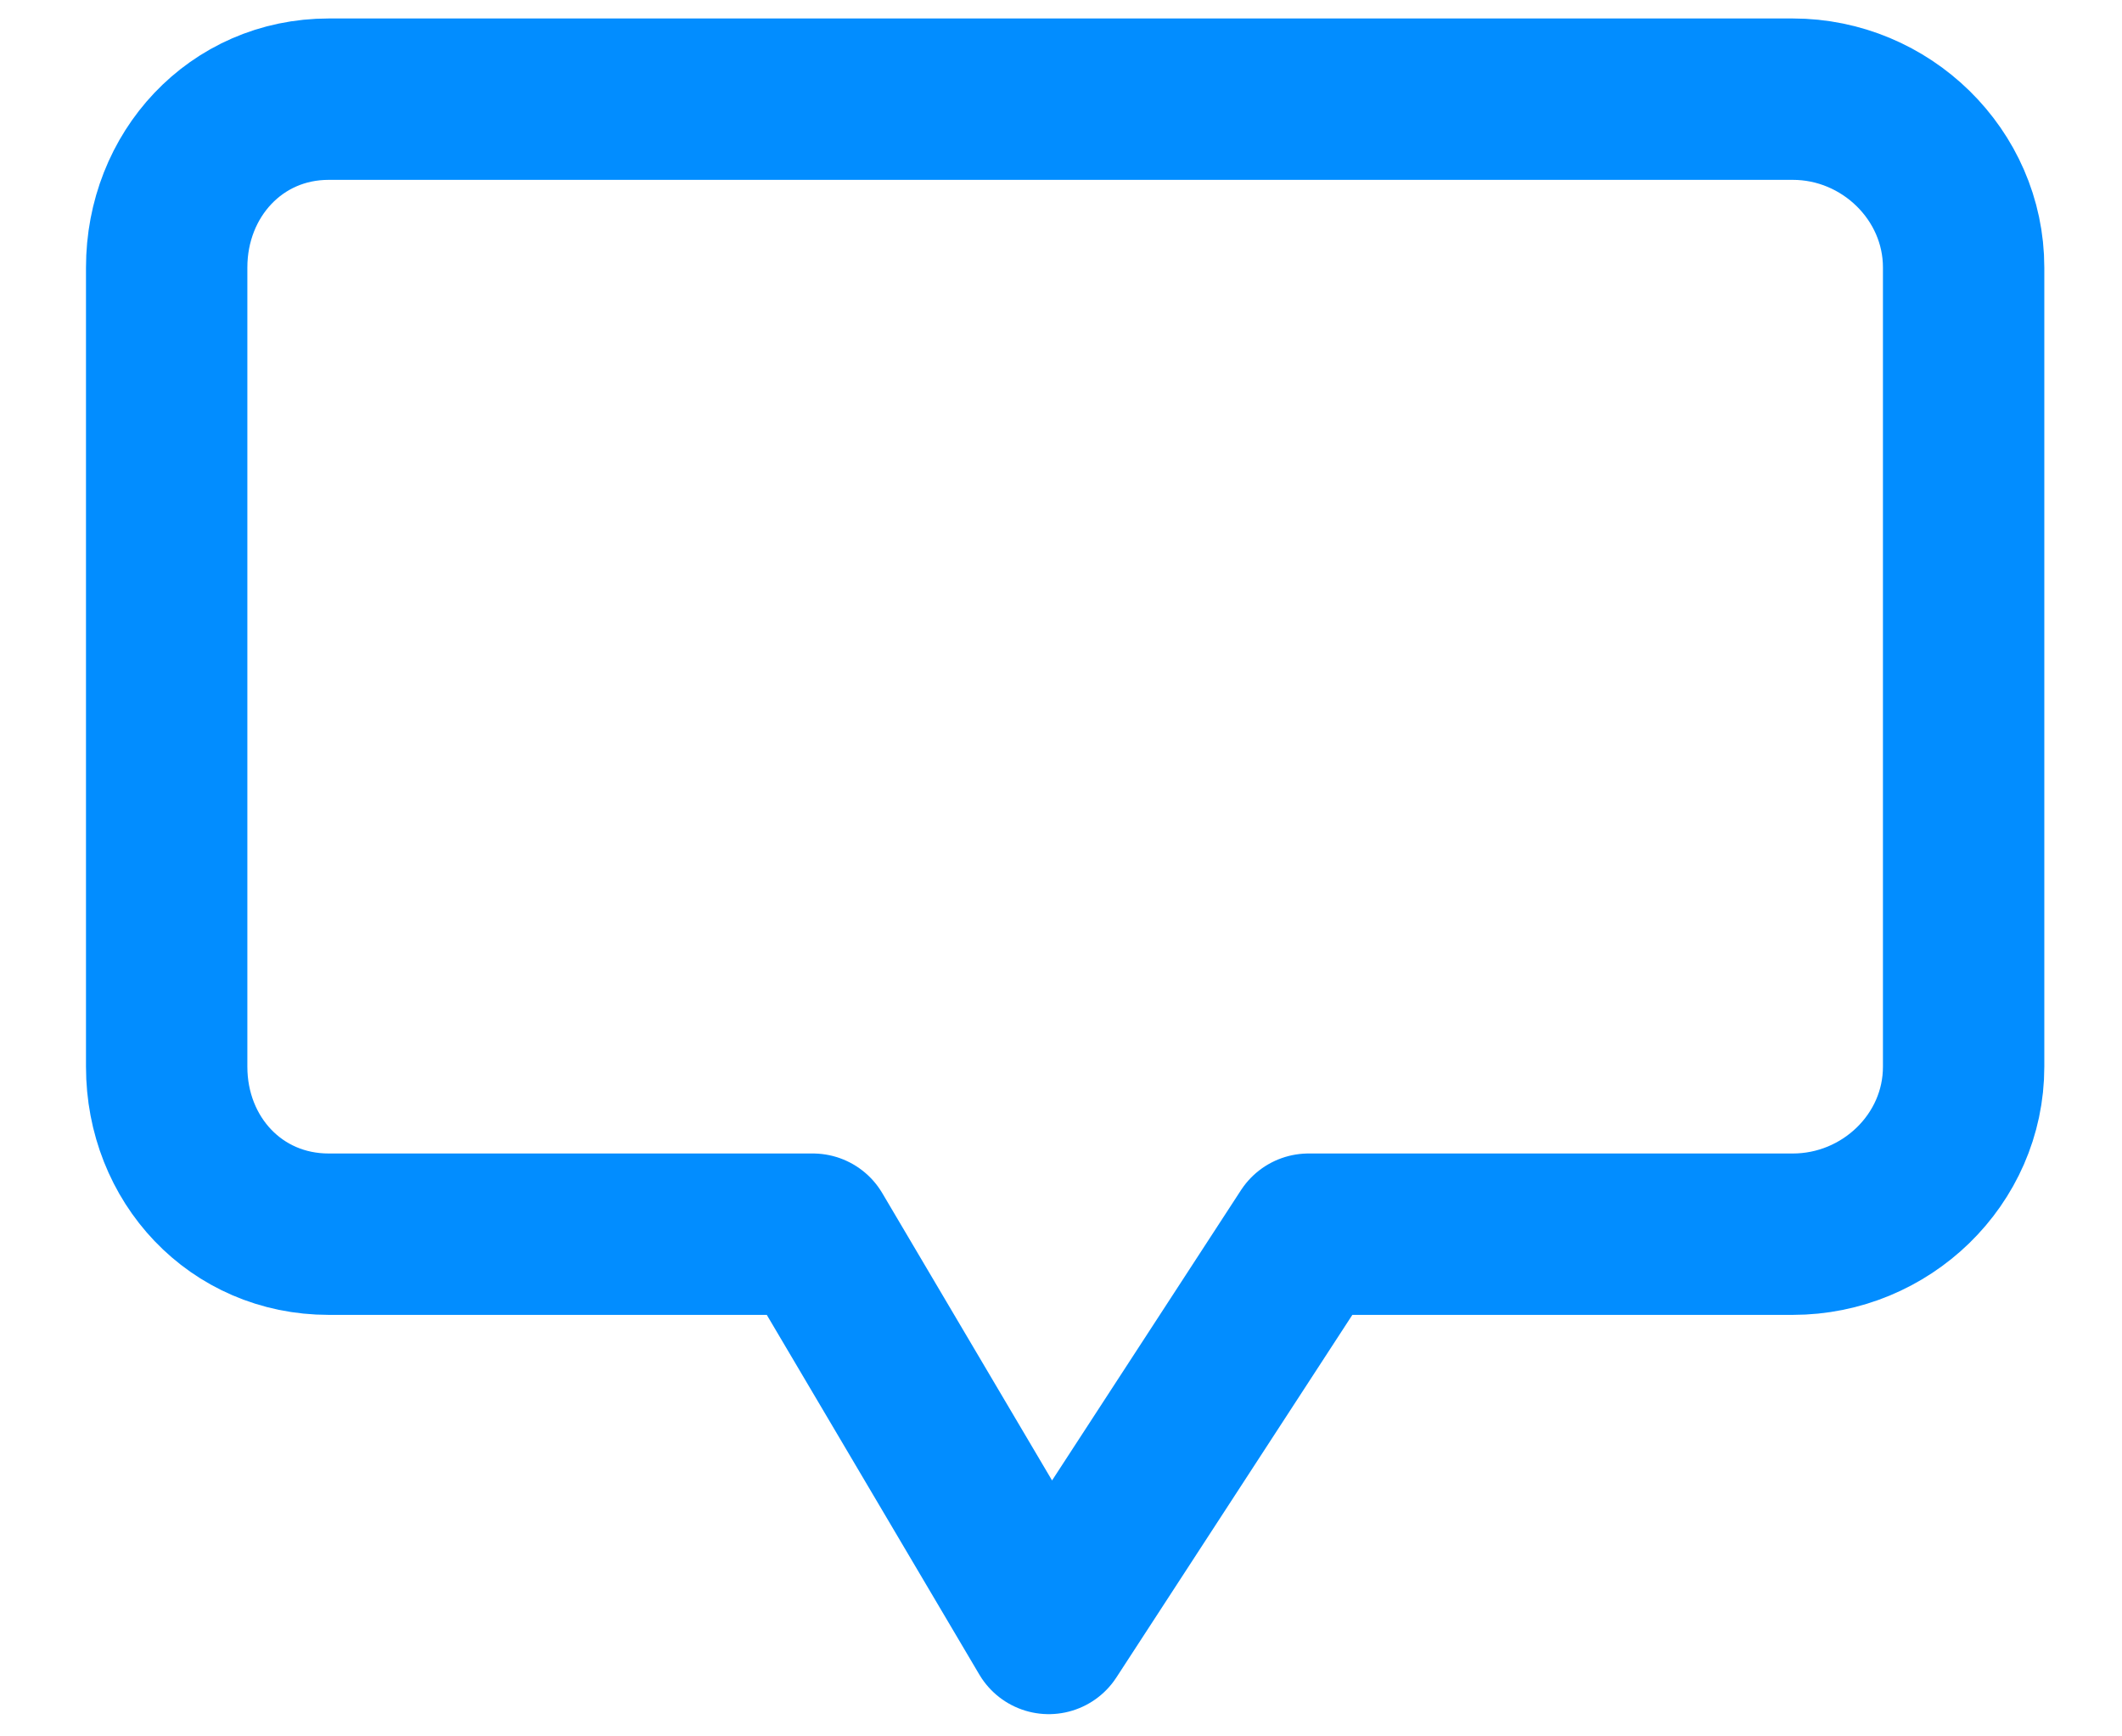 <?xml version="1.0" encoding="UTF-8"?>
<svg fill="none" viewBox="0 0 22 18" xmlns="http://www.w3.org/2000/svg">
<path d="m18.586 12.794h-5.019l-2.694 4.139-2.446-4.139h-5.019c-0.963 0-1.68-0.773-1.68-1.736v-8.285c0-0.963 0.717-1.745 1.68-1.745h15.179c0.963 0 1.771 0.782 1.771 1.745v8.285c0 0.963-0.808 1.736-1.771 1.736z" clip-rule="evenodd" fill-rule="evenodd" stroke="#028DFF" stroke-linecap="round" stroke-linejoin="round" stroke-width="1.673"/>
</svg>